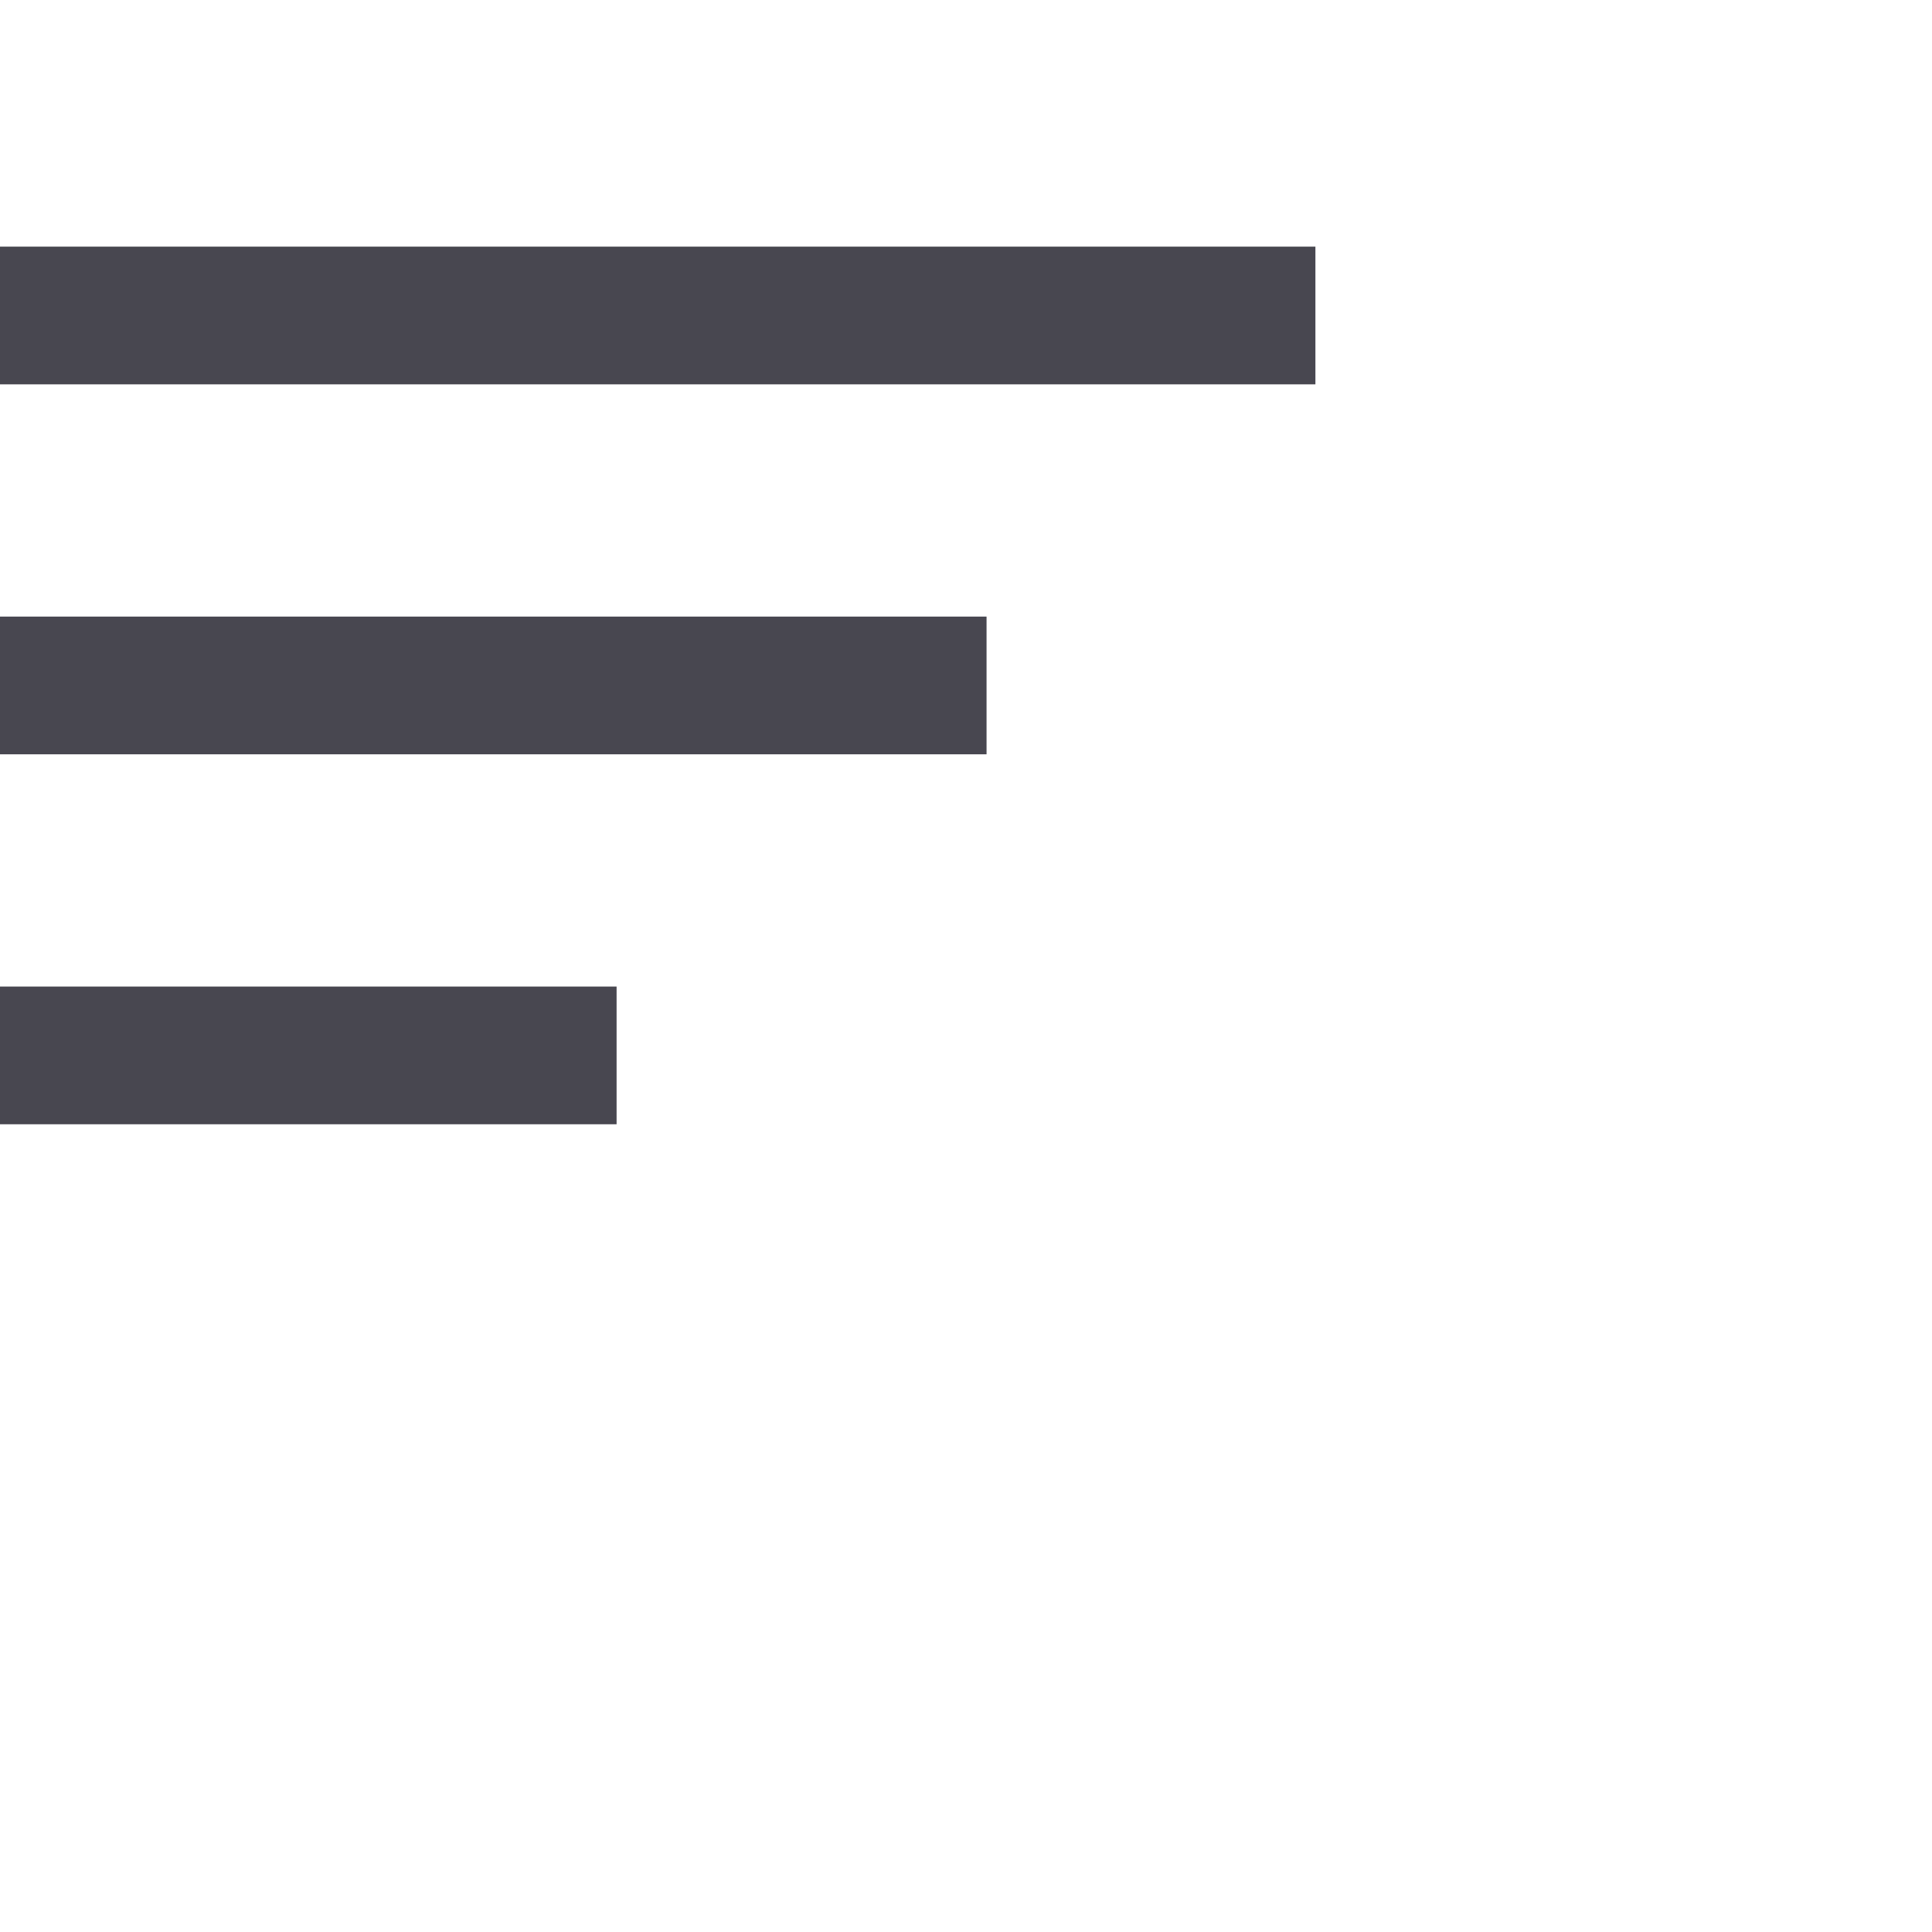 <svg style="overflow: visible" width="47" height="47" viewBox="0 0 47 47" fill="none" xmlns="http://www.w3.org/2000/svg">
    <rect class="rect-1" x="0" y="6" width="32" height="3.35" fill="#484750"/>
    <rect class="rect-2" x="0" y="15" width="24" height="3.35" fill="#484750"/>
    <rect class="rect-3" x="0" y="24" width="15" height="3.35" fill="#484750"/>
</svg>
